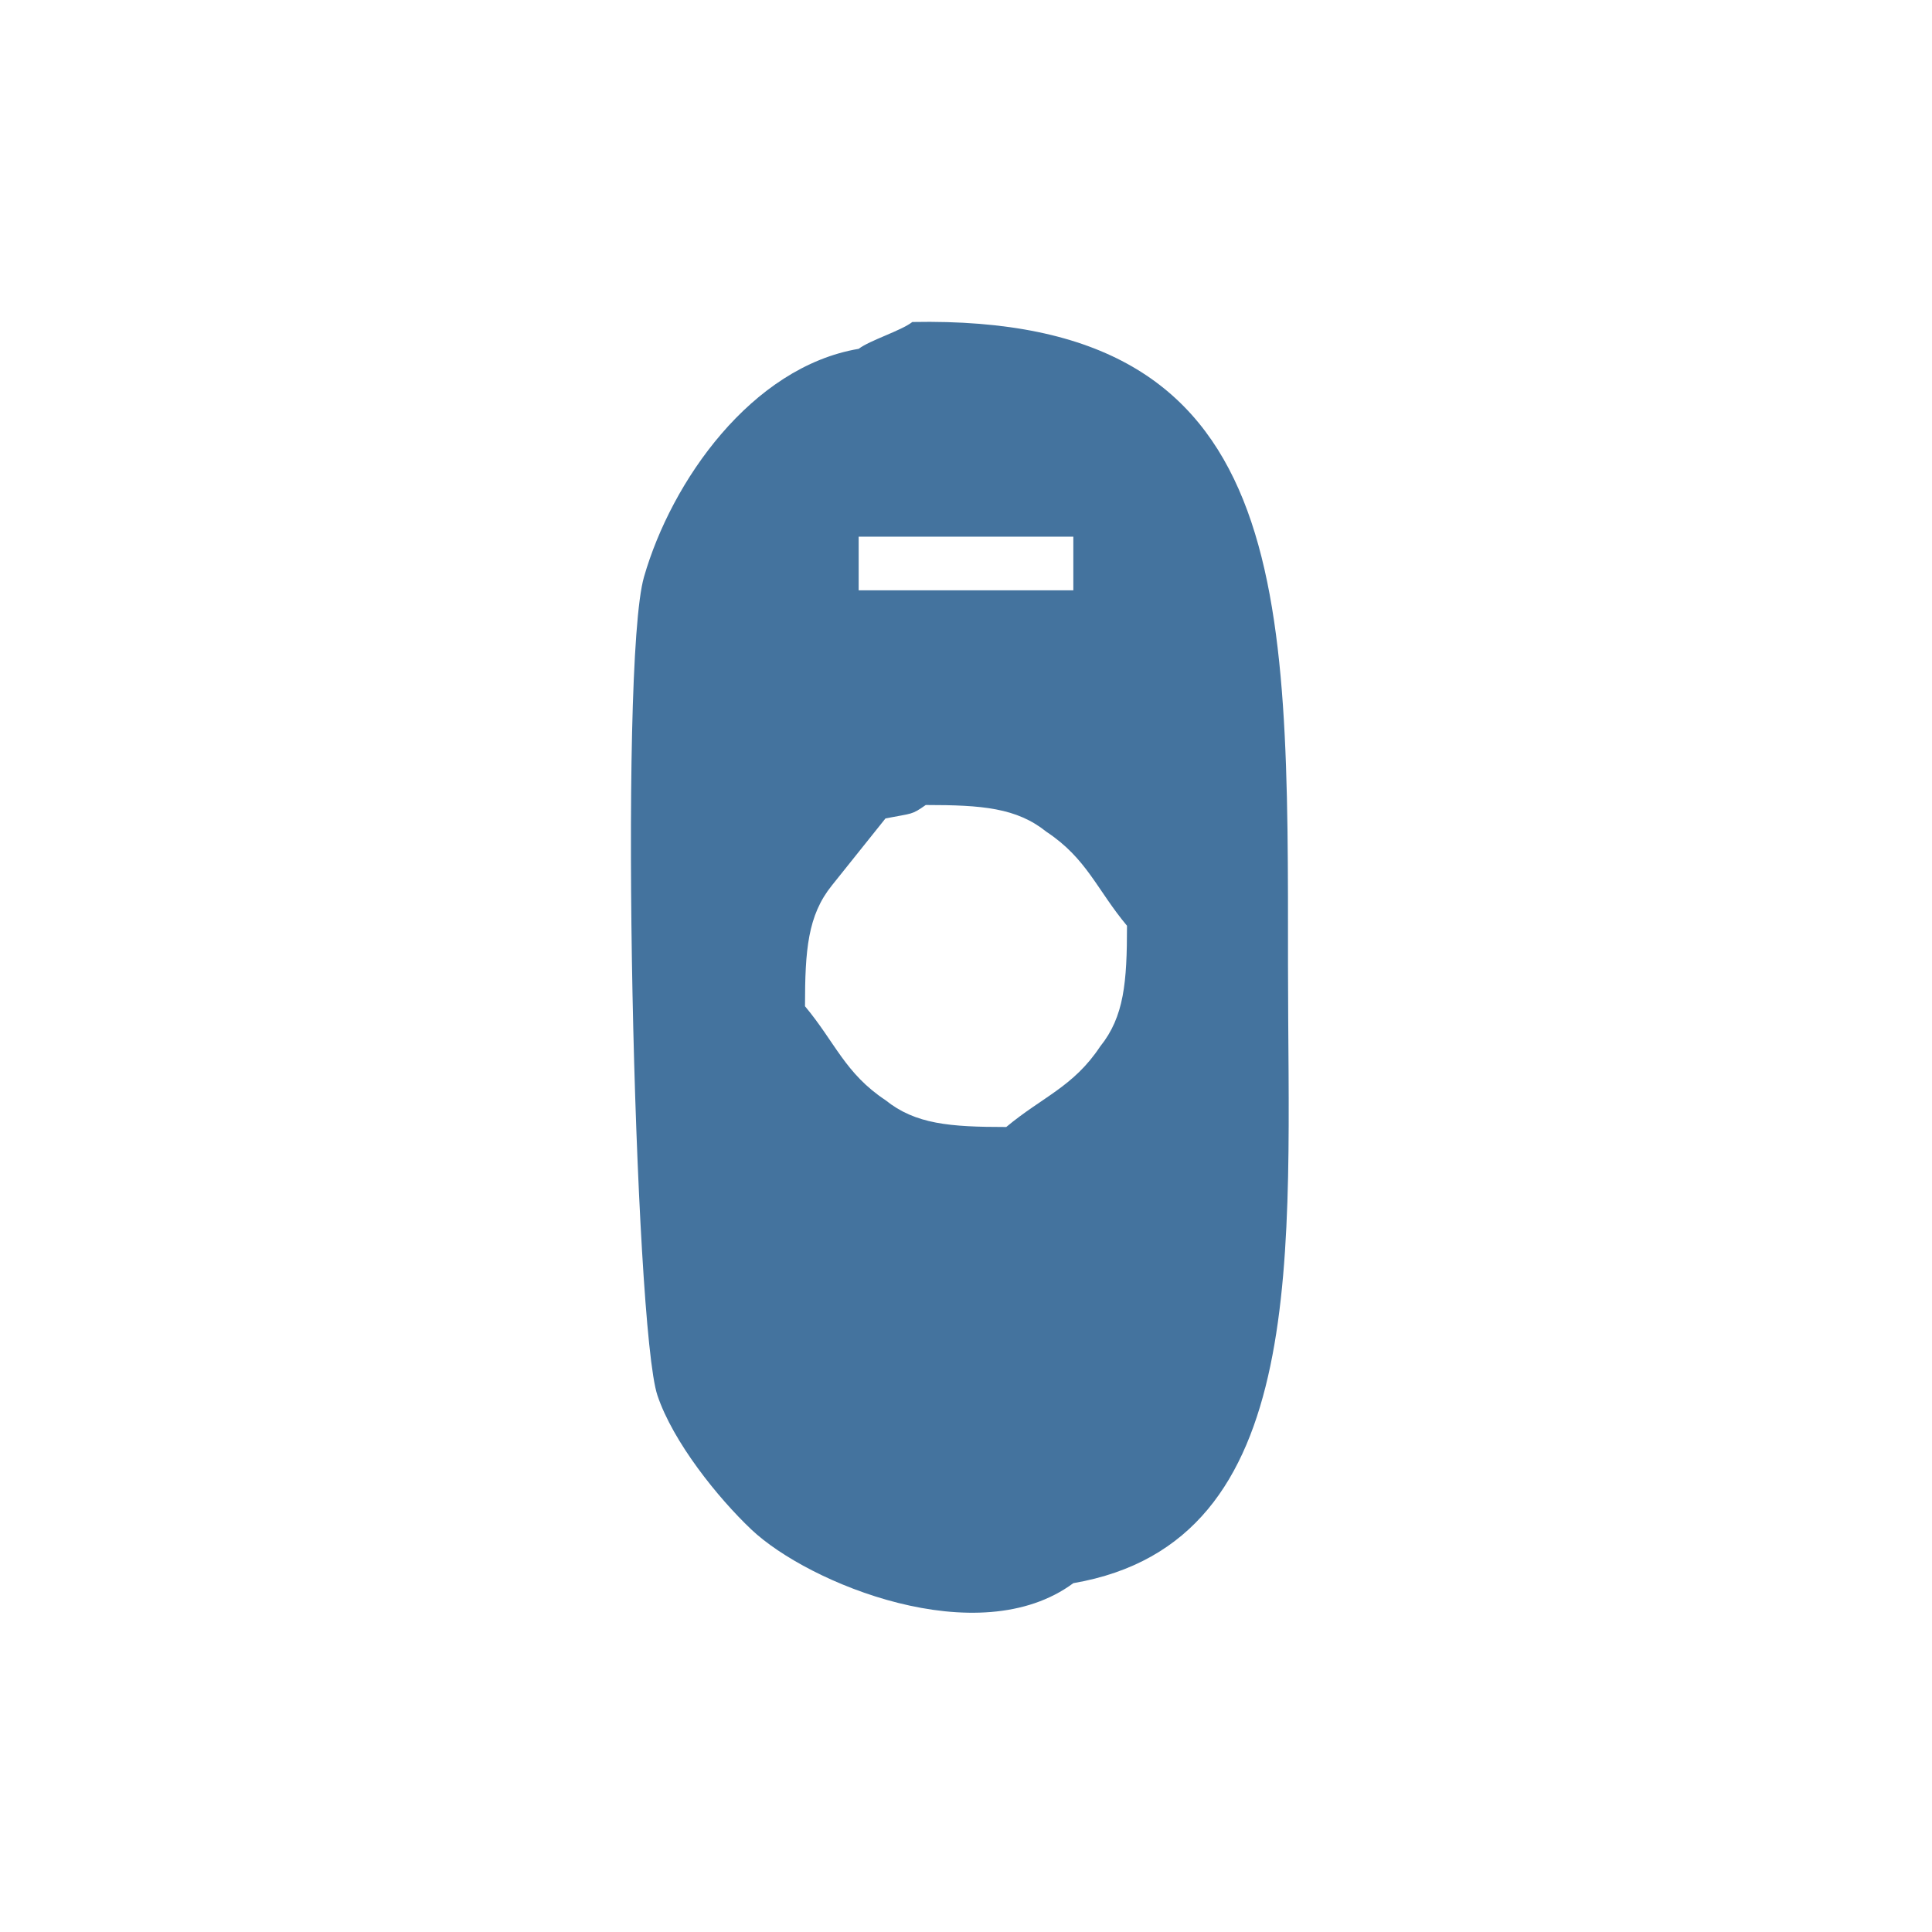 <svg xmlns="http://www.w3.org/2000/svg" width="31.997" height="31.997" viewBox="0 0 144 144">
  <path id="Colore_riempimento_1" fill="#44739e" data-name="Colore riempimento 1" class="cls-1" d="M68,24c28.419-.567,28,19.893,28,48,0,21.2,1.825,42.932-16,46-7.07,5.231-19.745.03-24-4-2.5-2.368-5.838-6.527-7-10-1.711-5.116-2.906-54.373-1-61,2.058-7.155,8.021-15.648,16-17C64.86,25.351,67.144,24.662,68,24ZM64,40v4H80V40H64Zm5,20c-1.073.752-.946,0.6-3,1l-4,5c-1.791,2.226-2,4.8-2,9,2.245,2.686,2.992,5.008,6,7,2.226,1.791,4.8,2,9,2,2.686-2.245,5.008-2.992,7-6,1.791-2.226,2-4.8,2-9-2.245-2.686-2.992-5.008-6-7C75.774,60.209,73.2,60,69,60Z"/>
</svg>
